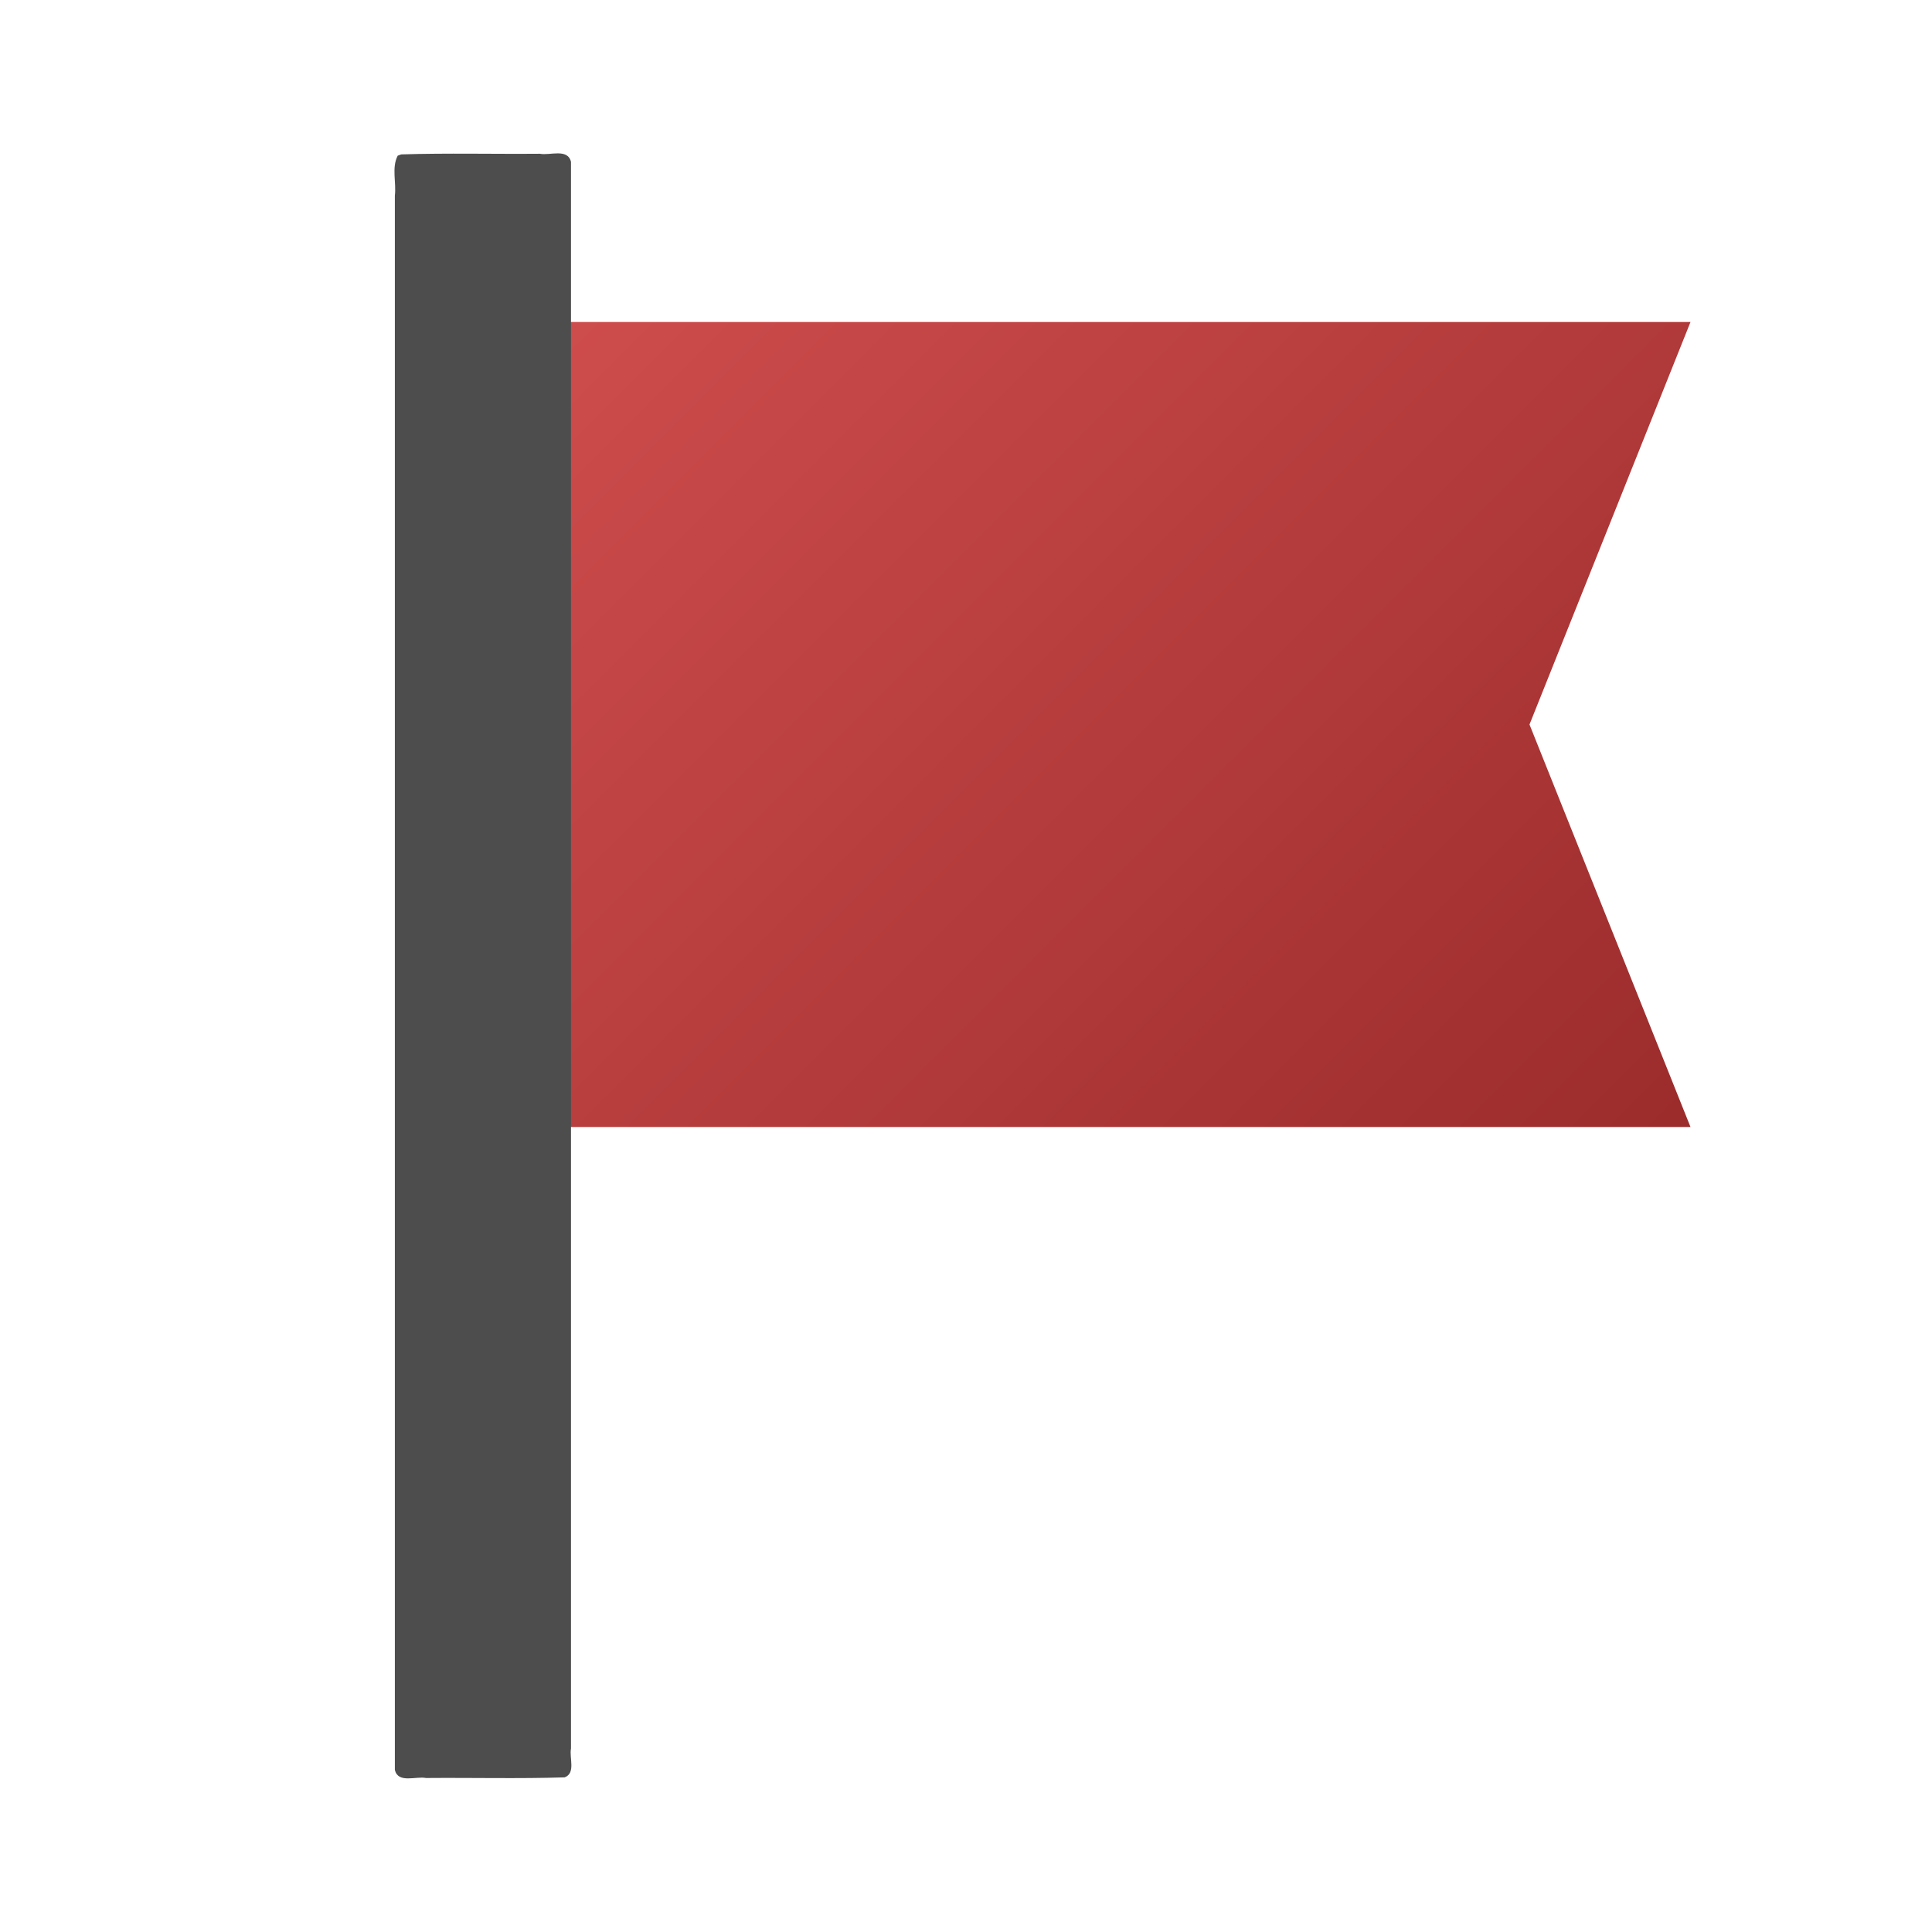 <?xml version="1.0" encoding="UTF-8" standalone="no"?>
<svg
   height="24px"
   viewBox="0 0 24 24"
   width="24px"
   fill="#000000"
   version="1.1"
   id="svg6"
   sodipodi:docname="mines.svg"
   inkscape:version="1.1.1 (3bf5ae0d25, 2021-09-20)"
   xmlns:inkscape="http://www.inkscape.org/namespaces/inkscape"
   xmlns:sodipodi="http://sodipodi.sourceforge.net/DTD/sodipodi-0.dtd"
   xmlns:xlink="http://www.w3.org/1999/xlink"
   xmlns="http://www.w3.org/2000/svg"
   xmlns:svg="http://www.w3.org/2000/svg">
  <defs
     id="defs10">
    <linearGradient
       inkscape:collect="always"
       id="linearGradient1032">
      <stop
         style="stop-color:#e55b5b;stop-opacity:1"
         offset="0"
         id="stop1028" />
      <stop
         style="stop-color:#801a1a;stop-opacity:1"
         offset="1"
         id="stop1030" />
    </linearGradient>
    <linearGradient
       inkscape:collect="always"
       xlink:href="#linearGradient1032"
       id="linearGradient1034"
       x1="0"
       y1="0"
       x2="24"
       y2="24"
       gradientUnits="userSpaceOnUse" />
  </defs>
  <sodipodi:namedview
     id="namedview8"
     pagecolor="#505050"
     bordercolor="#ffffff"
     borderopacity="1"
     inkscape:pageshadow="0"
     inkscape:pageopacity="0"
     inkscape:pagecheckerboard="1"
     showgrid="true"
     inkscape:zoom="45.254834"
     inkscape:cx="10.286194"
     inkscape:cy="9.6895726"
     inkscape:window-width="1920"
     inkscape:window-height="1019"
     inkscape:window-x="0"
     inkscape:window-y="33"
     inkscape:window-maximized="1"
     inkscape:current-layer="svg6">
    <inkscape:grid
       type="xygrid"
       id="grid870" />
  </sodipodi:namedview>
  <path
     d="M0 0h24v24H0z"
     fill="none"
     id="path2" />
  <path
     d="M 21,4 H 7 V 2 H 5 V 22 H 7 V 14 H 21 L 19,9 Z"
     id="path4"
     sodipodi:nodetypes="cccccccccc"
     style="fill-opacity:1;fill:url(#linearGradient1034)" />
  <rect
     style="fill:#4d4d4d"
     id="rect872"
     width="2"
     height="20"
     x="5"
     y="2" />
  <path
     style="fill:#4d4d4d;stroke-width:0.022"
     d="m 4.94,1.935 c -0.077,0.149 -0.015,0.333 -0.035,0.496 0,6.519 0,13.037 0,19.556 0.042,0.171 0.262,0.075 0.387,0.1 0.574,-0.005 1.151,0.01 1.722,-0.008 0.141,-0.052 0.056,-0.243 0.079,-0.358 0,-6.57 0,-13.14 0,-19.711 -0.042,-0.171 -0.262,-0.075 -0.387,-0.1 -0.574,0.005 -1.151,-0.01 -1.722,0.008 -0.015,0.005 -0.03,0.011 -0.044,0.016 z"
     id="path1184" />
</svg>
